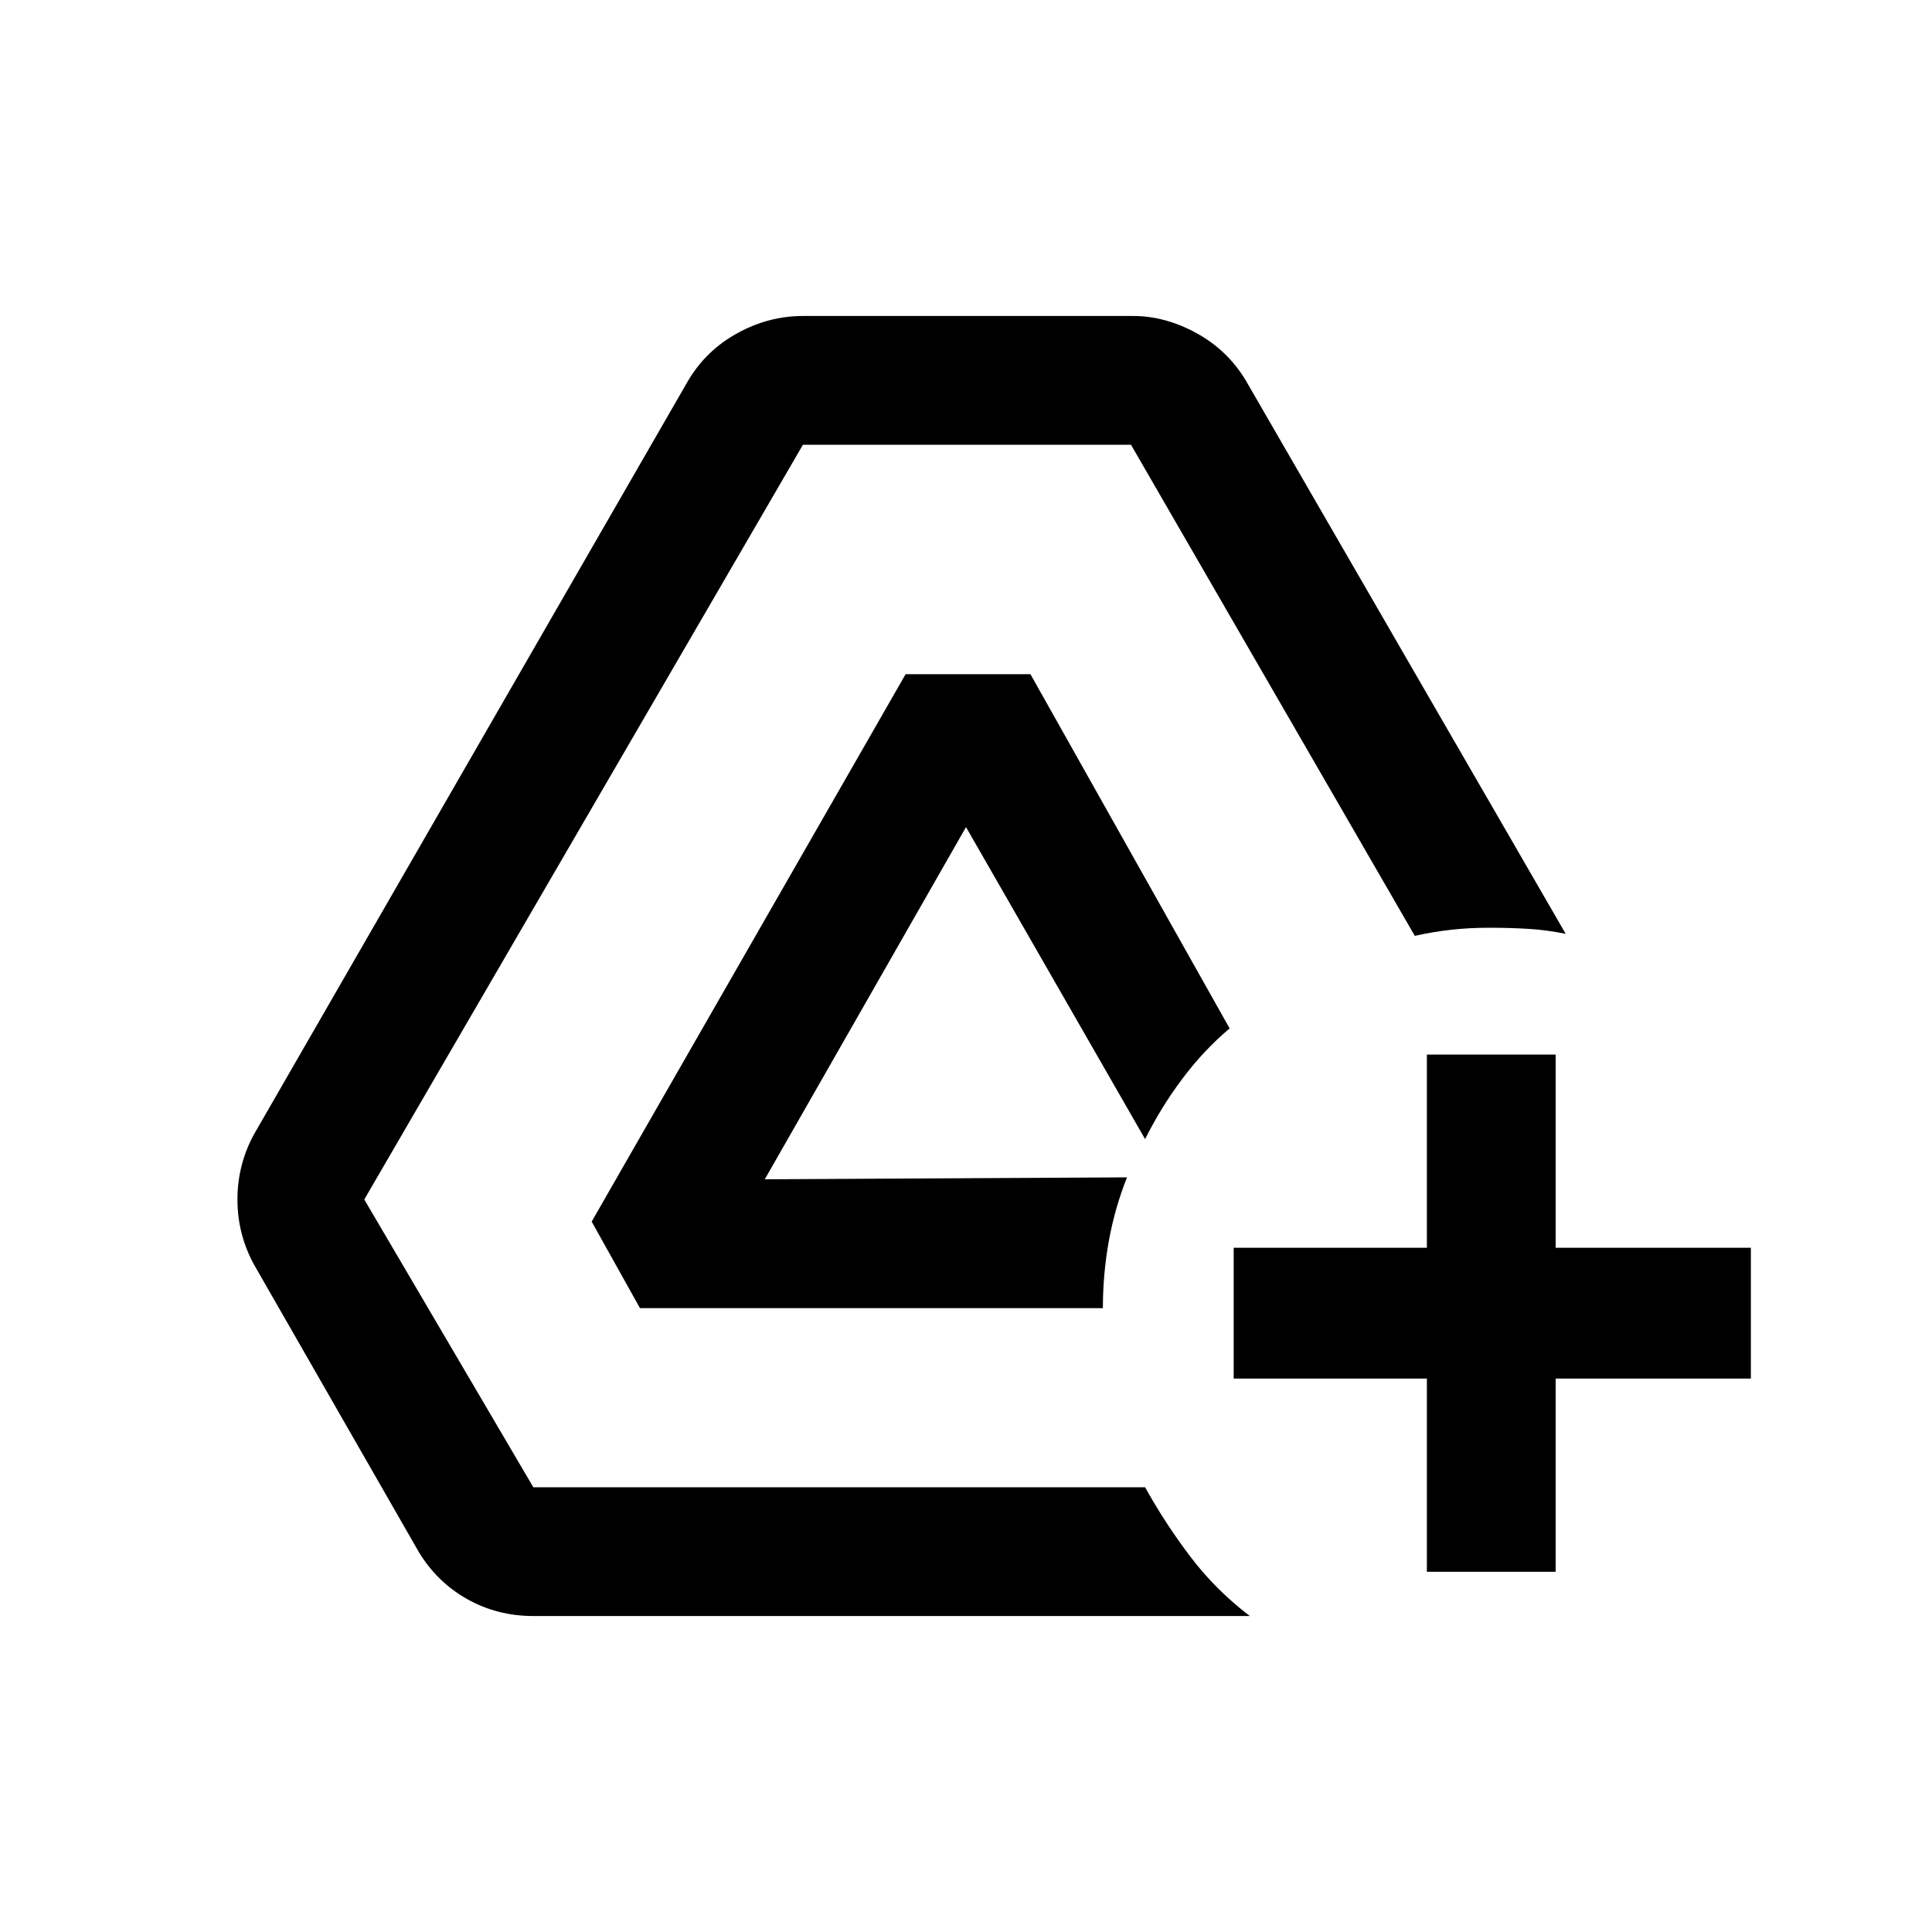 <svg xmlns="http://www.w3.org/2000/svg" height="20" width="20"><path d="M14.771 16.271v-2h-2v-1.354h2v-2h1.333v2h2.021v1.354h-2.021v2Zm-9.25.458q-.375 0-.688-.177-.312-.177-.5-.49l-1.708-2.979q-.167-.312-.167-.666 0-.355.167-.667l4.5-7.812q.187-.313.51-.49t.677-.177h3.417q.333 0 .656.177t.511.49l3.312 5.729q-.208-.042-.396-.052-.187-.011-.395-.011-.209 0-.396.021-.188.021-.375.063l-2.938-5.084H8.312l-4.541 7.813 1.75 2.979h6.333q.208.375.469.719.26.343.615.614Zm1.104-3.187-.5-.896 3.25-5.667h1.292l2.062 3.667q-.271.229-.489.521-.219.291-.386.625L10 8.562l-2.083 3.646 3.75-.02q-.125.312-.188.656-.062.344-.062.698Z"/></svg>